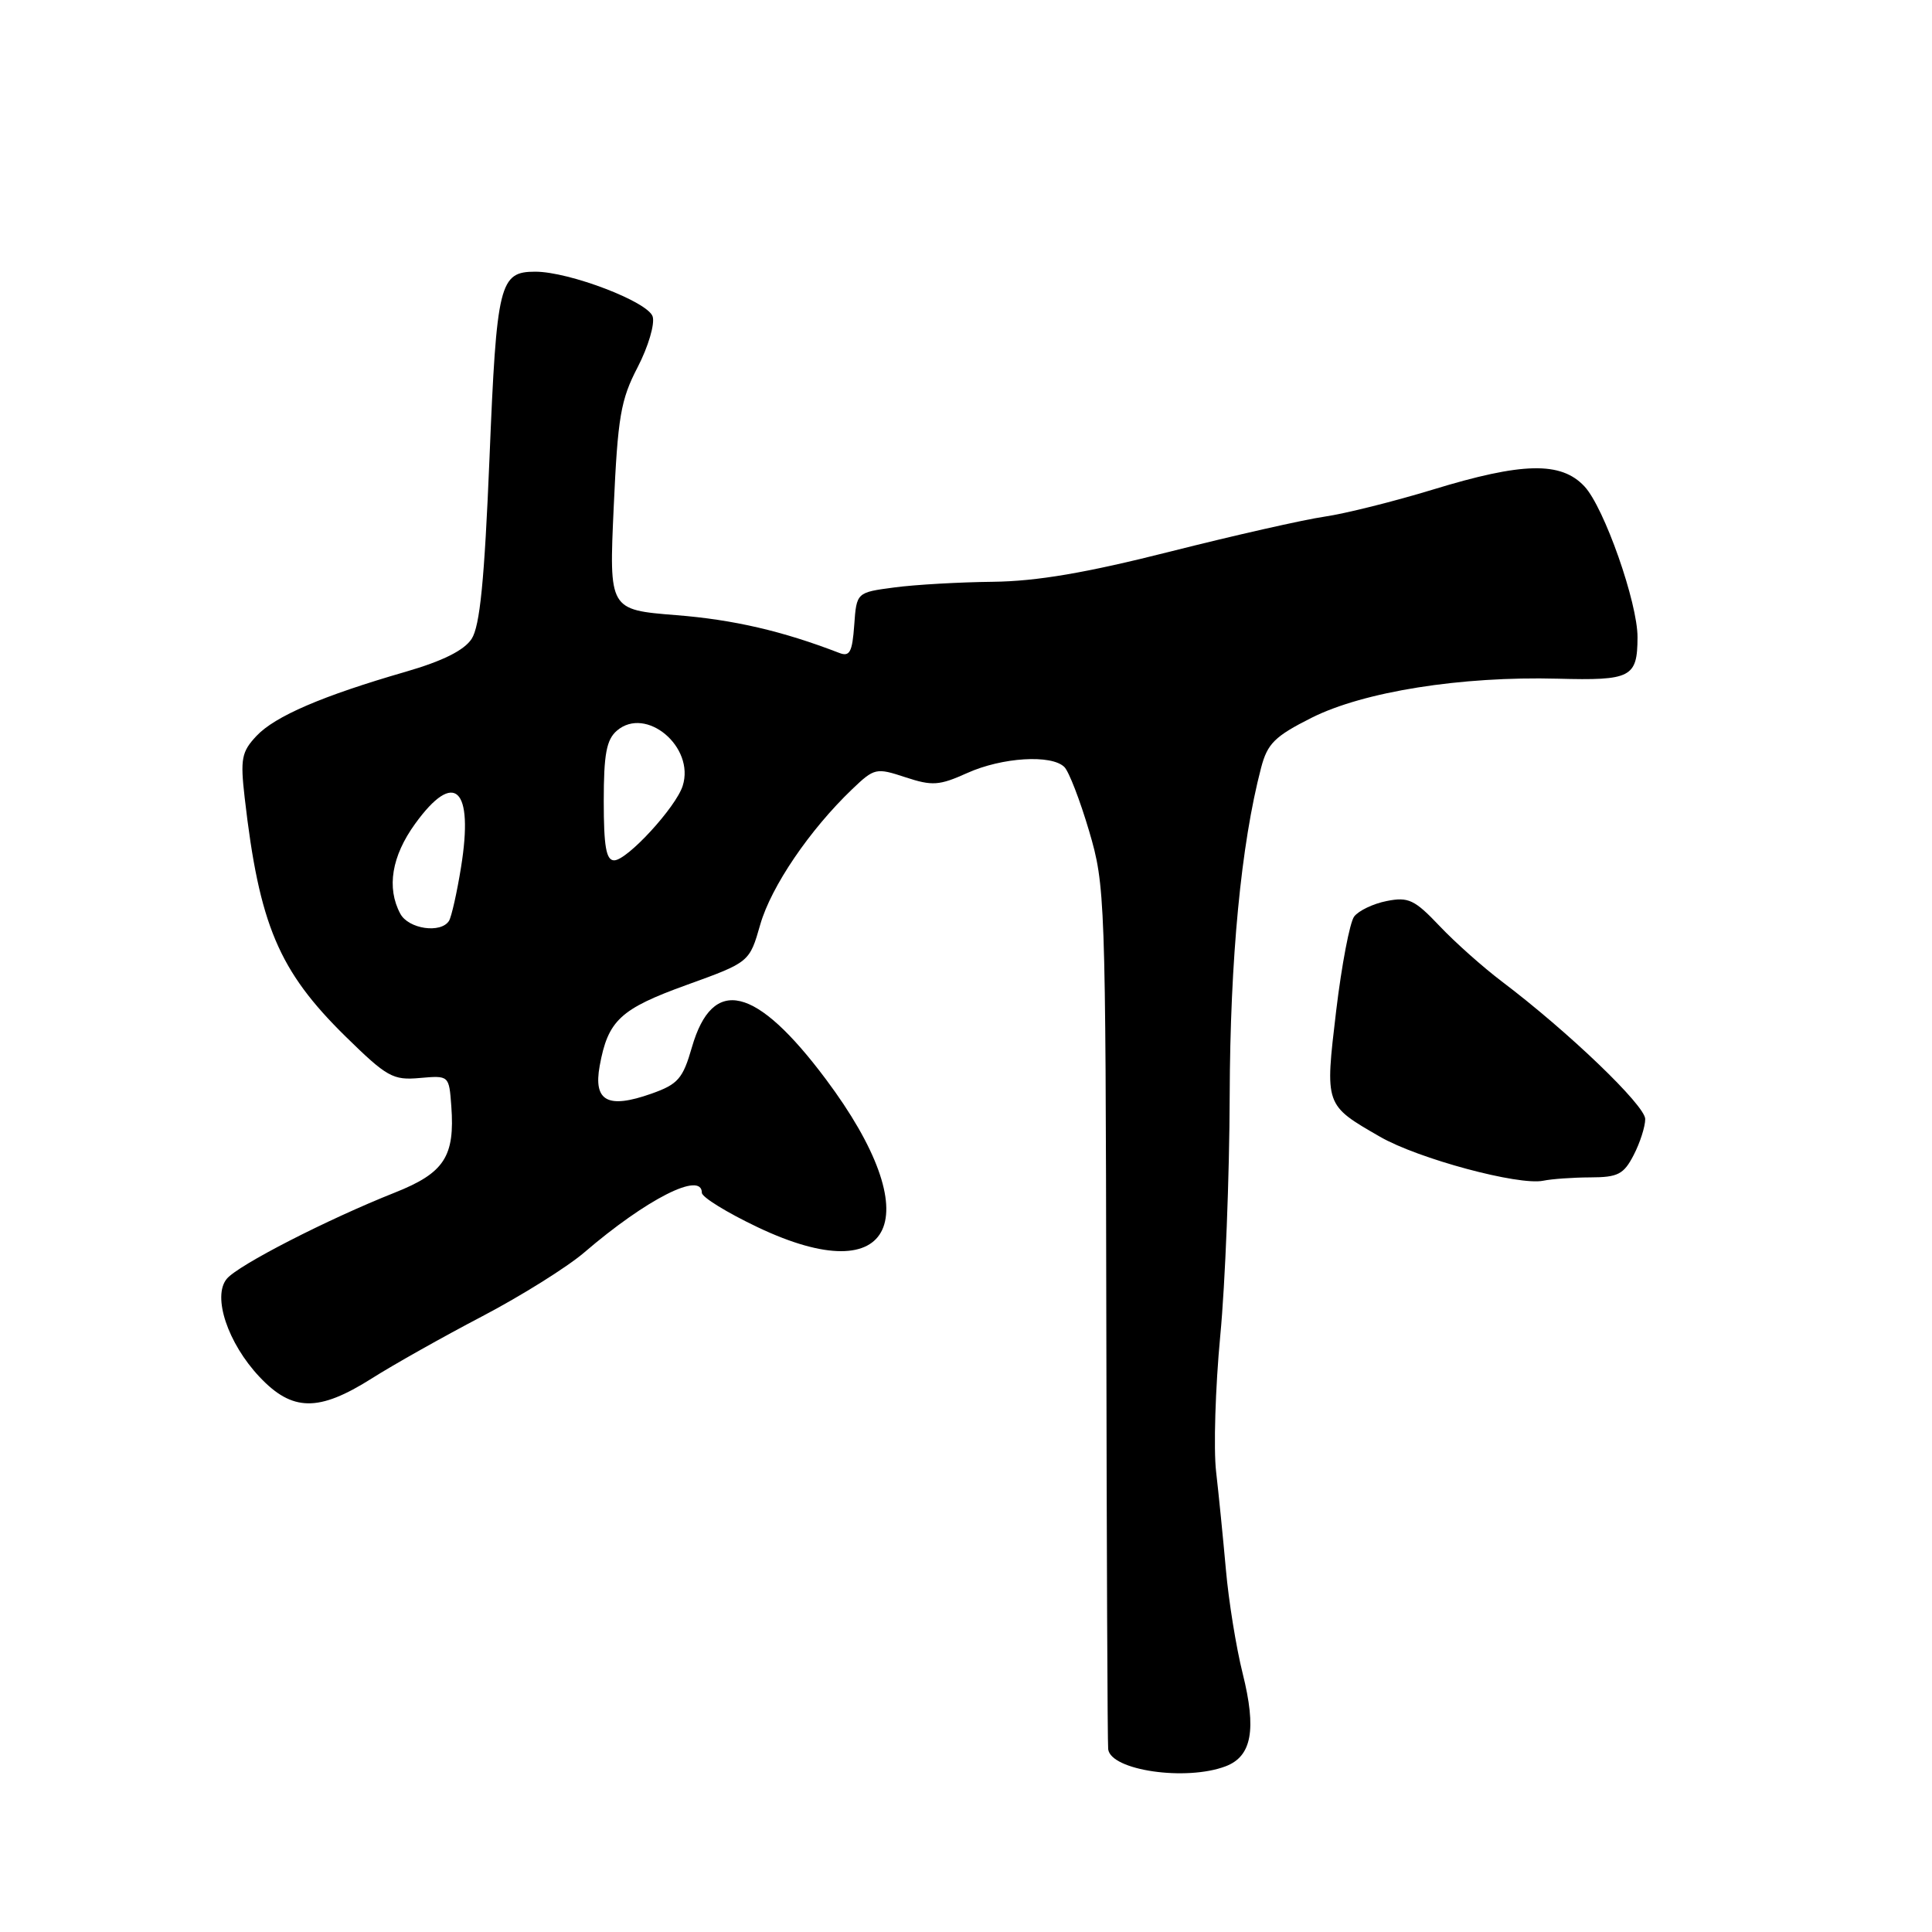 <?xml version="1.0" encoding="UTF-8" standalone="no"?>
<!DOCTYPE svg PUBLIC "-//W3C//DTD SVG 1.1//EN" "http://www.w3.org/Graphics/SVG/1.1/DTD/svg11.dtd" >
<svg xmlns="http://www.w3.org/2000/svg" xmlns:xlink="http://www.w3.org/1999/xlink" version="1.1" viewBox="0 0 256 256">
 <g >
 <path fill="currentColor"
d=" M 162.41 234.04 C 165.87 232.72 166.52 229.19 164.66 221.74 C 163.80 218.31 162.80 212.12 162.44 208.00 C 162.07 203.88 161.49 198.03 161.14 195.00 C 160.79 191.97 161.04 183.88 161.69 177.00 C 162.35 170.12 162.91 155.82 162.94 145.20 C 163.00 127.03 164.44 111.91 167.10 101.74 C 167.94 98.53 168.90 97.57 173.79 95.11 C 180.69 91.64 193.62 89.59 206.39 89.93 C 216.13 90.19 216.96 89.77 216.98 84.46 C 217.01 79.90 212.55 67.21 209.94 64.44 C 206.84 61.13 201.73 61.24 189.87 64.87 C 184.72 66.44 178.25 68.06 175.50 68.46 C 172.75 68.86 163.55 70.94 155.05 73.09 C 143.86 75.92 137.39 77.02 131.55 77.09 C 127.12 77.14 121.25 77.47 118.50 77.84 C 113.50 78.50 113.50 78.50 113.19 82.83 C 112.93 86.43 112.59 87.06 111.19 86.51 C 103.70 83.62 97.20 82.11 89.60 81.51 C 80.70 80.80 80.70 80.80 81.32 67.19 C 81.86 55.25 82.24 52.98 84.49 48.66 C 85.90 45.94 86.79 42.92 86.48 41.94 C 85.86 39.98 75.43 36.00 70.93 36.00 C 66.18 36.00 65.81 37.52 64.86 60.71 C 64.19 76.96 63.59 82.97 62.49 84.66 C 61.49 86.18 58.66 87.59 53.76 89.01 C 42.72 92.20 36.44 94.90 33.98 97.52 C 32.01 99.62 31.83 100.55 32.42 105.69 C 34.35 122.54 36.93 128.64 45.79 137.34 C 51.27 142.71 52.06 143.16 55.62 142.84 C 59.50 142.50 59.50 142.50 59.80 146.56 C 60.29 153.25 58.87 155.42 52.33 158.02 C 43.36 161.58 31.54 167.64 30.05 169.45 C 28.11 171.78 30.18 177.99 34.40 182.46 C 38.73 187.05 42.22 187.10 49.23 182.67 C 52.13 180.83 58.73 177.12 63.89 174.42 C 69.06 171.71 75.13 167.91 77.39 165.98 C 85.66 158.88 93.00 155.15 93.00 158.05 C 93.00 158.63 96.33 160.68 100.41 162.62 C 118.62 171.27 123.18 161.37 109.43 143.00 C 100.16 130.61 94.43 129.25 91.68 138.77 C 90.48 142.94 89.84 143.67 86.31 144.92 C 80.53 146.96 78.61 145.93 79.46 141.24 C 80.56 135.20 82.18 133.69 91.01 130.50 C 99.31 127.50 99.31 127.50 100.74 122.50 C 102.19 117.46 107.27 109.98 112.91 104.58 C 115.86 101.76 116.09 101.71 119.97 102.99 C 123.53 104.16 124.45 104.10 128.16 102.43 C 132.77 100.35 139.34 99.94 141.04 101.64 C 141.64 102.24 143.11 106.05 144.31 110.11 C 146.44 117.31 146.50 118.96 146.59 174.00 C 146.64 205.07 146.75 231.08 146.84 231.78 C 147.19 234.59 157.15 236.04 162.41 234.04 Z  M 210.72 156.01 C 214.38 156.00 215.15 155.61 216.47 153.05 C 217.31 151.43 218.00 149.28 218.00 148.28 C 218.00 146.48 207.79 136.69 199.00 130.05 C 196.53 128.18 192.81 124.88 190.75 122.70 C 187.44 119.21 186.62 118.82 183.75 119.39 C 181.96 119.74 180.02 120.67 179.43 121.45 C 178.85 122.24 177.78 127.85 177.05 133.93 C 175.56 146.51 175.51 146.39 182.85 150.62 C 187.88 153.53 201.26 157.13 204.50 156.45 C 205.60 156.22 208.40 156.02 210.72 156.01 Z  M 53.04 121.07 C 51.20 117.64 51.90 113.44 55.01 109.15 C 60.22 101.95 62.79 104.37 61.09 114.91 C 60.55 118.27 59.83 121.46 59.50 122.01 C 58.43 123.73 54.12 123.10 53.04 121.07 Z  M 80.00 106.15 C 80.00 99.92 80.36 98.00 81.75 96.81 C 85.60 93.51 92.10 98.97 90.46 104.13 C 89.56 106.97 83.10 114.00 81.38 114.00 C 80.32 114.00 80.00 112.17 80.00 106.15 Z "/>
</g>
</svg>